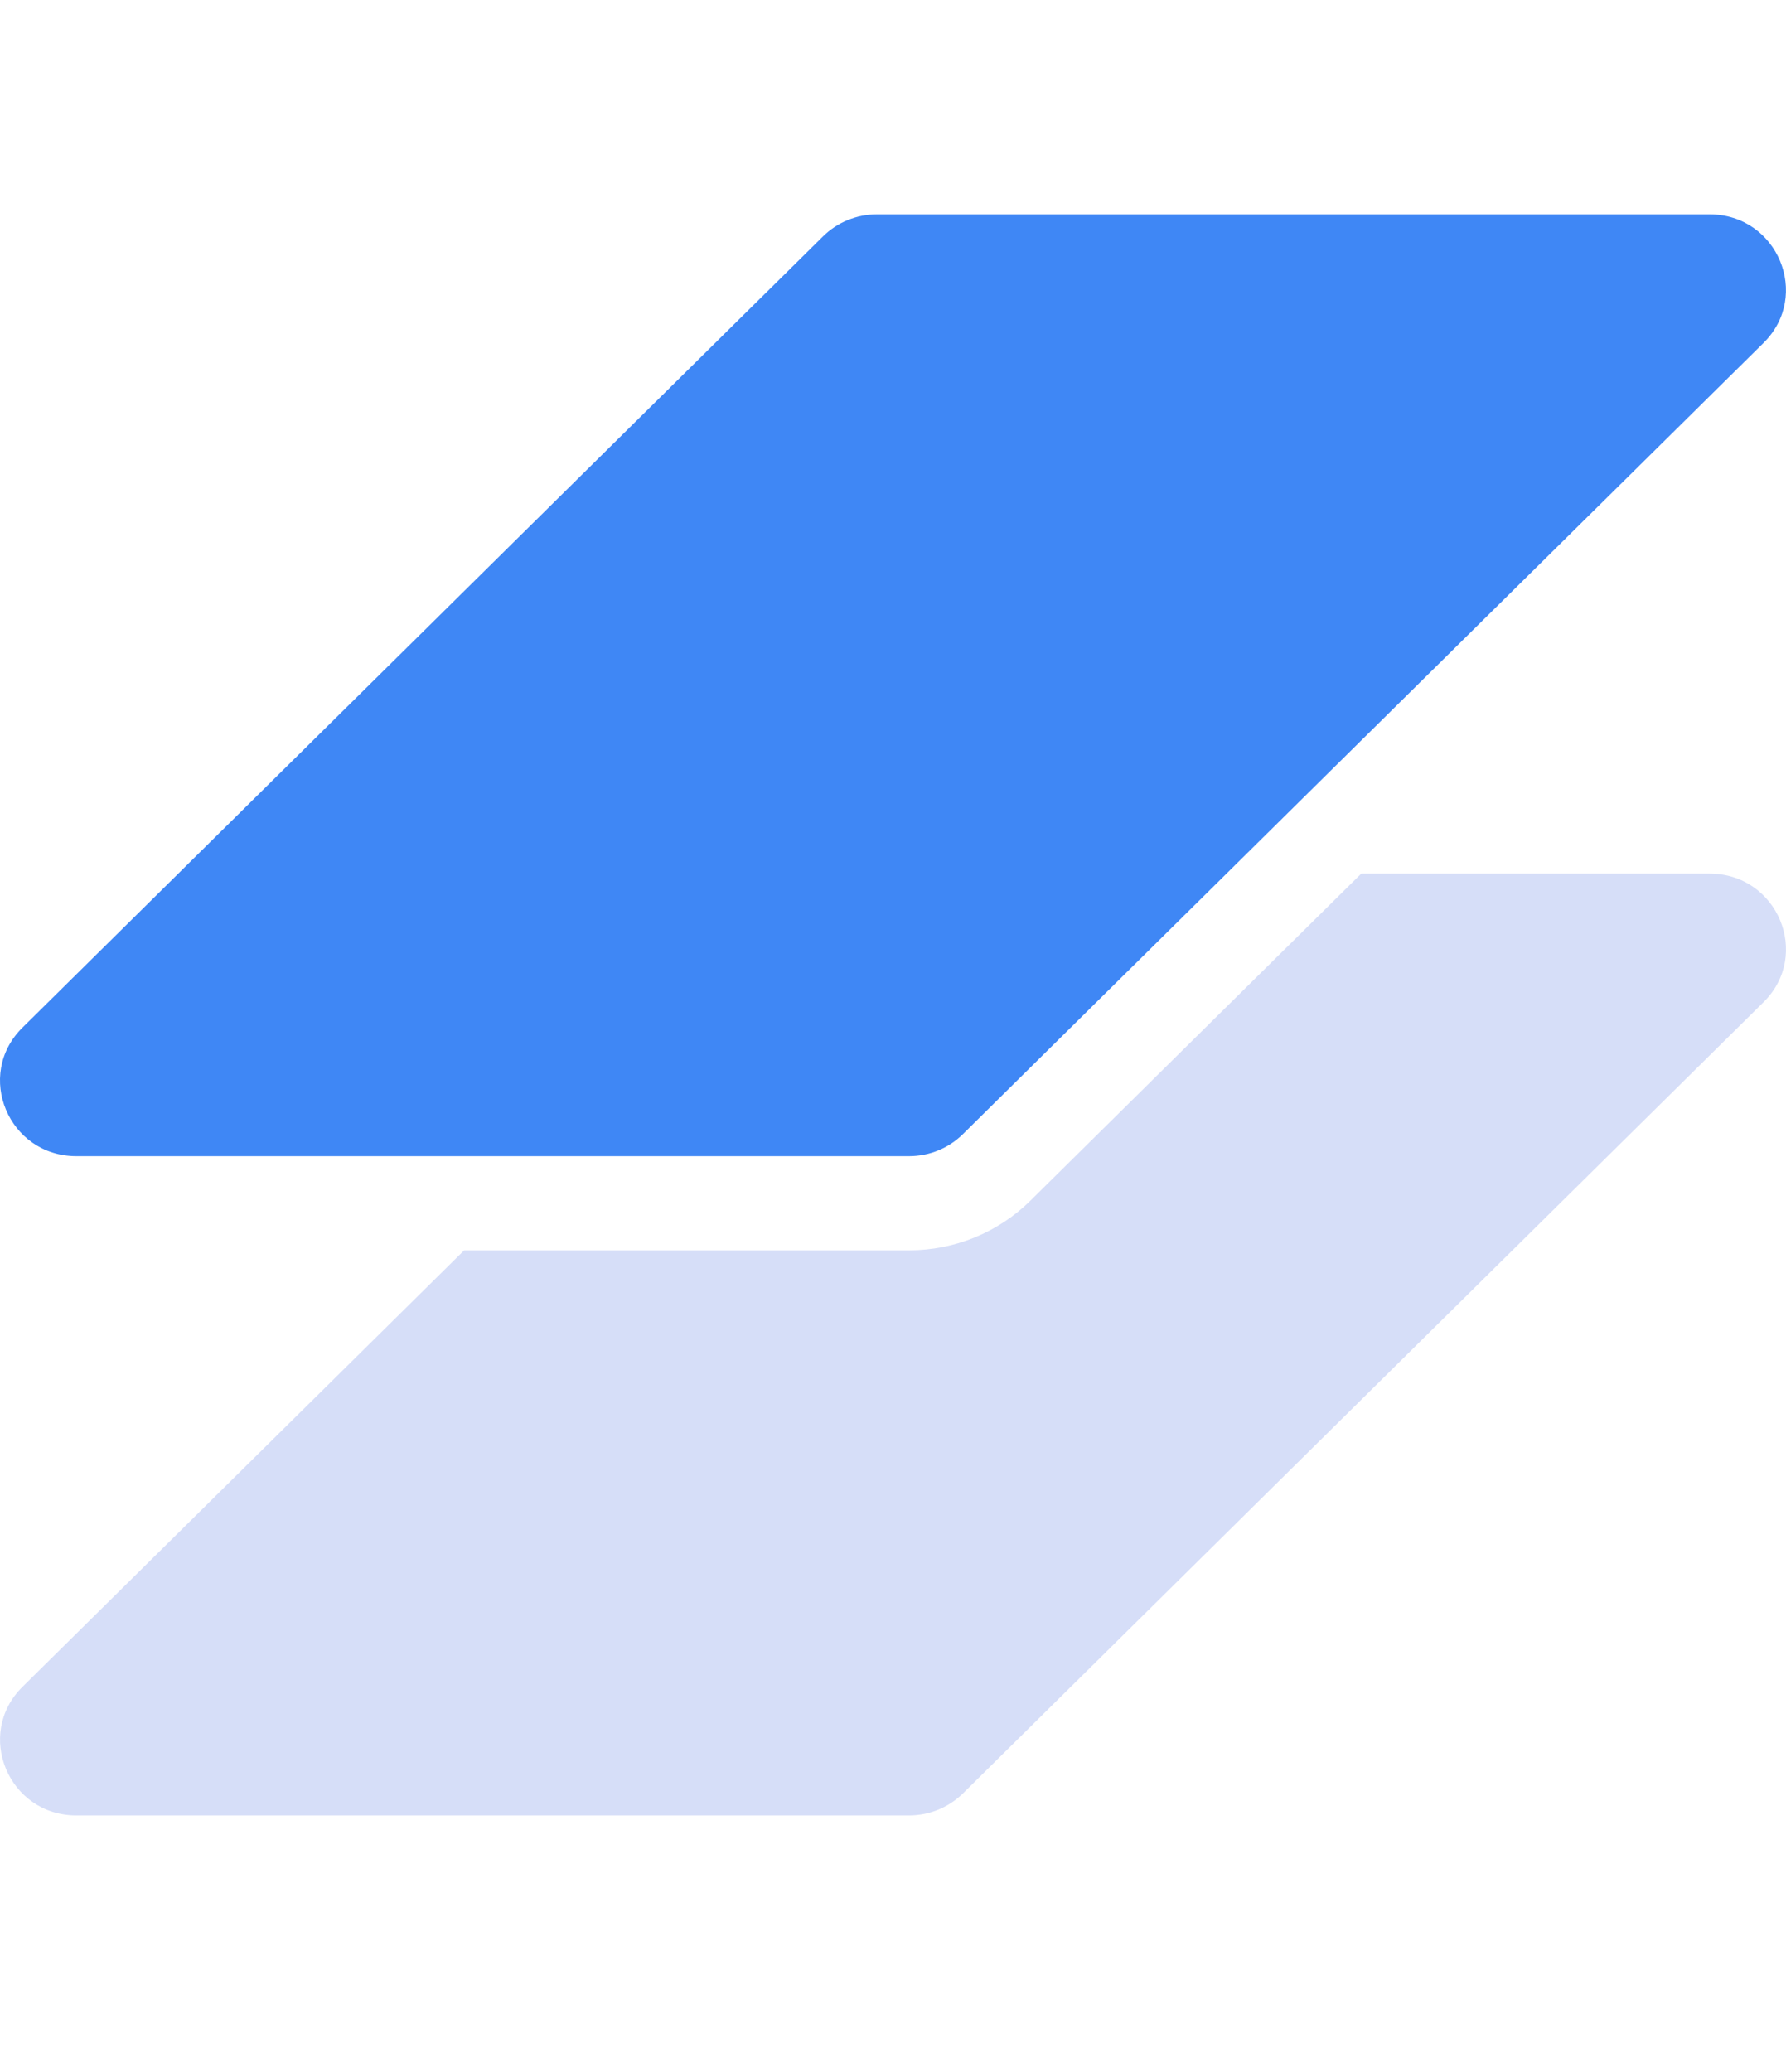 <svg width="25" height="29" viewBox="0 0 25 29" fill="none" xmlns="http://www.w3.org/2000/svg">
<path d="M11.52 3.309C11.72 3.111 11.992 3 12.275 3H23.93C24.881 3 25.357 4.136 24.685 4.8L13.479 15.873C13.279 16.071 13.008 16.182 12.725 16.182H1.069C0.119 16.182 -0.358 15.046 0.315 14.382L11.52 3.309Z" fill="#3F87F5"/>
<path d="M13.48 25.1L24.685 14.027C25.358 13.363 24.881 12.227 23.93 12.227H19.055L14.423 16.805C13.972 17.25 13.362 17.5 12.725 17.5H6.497L0.315 23.609C-0.357 24.273 0.119 25.409 1.069 25.409H12.725C13.008 25.409 13.279 25.298 13.48 25.1Z" fill="#D6DEF8"/>
</svg>
